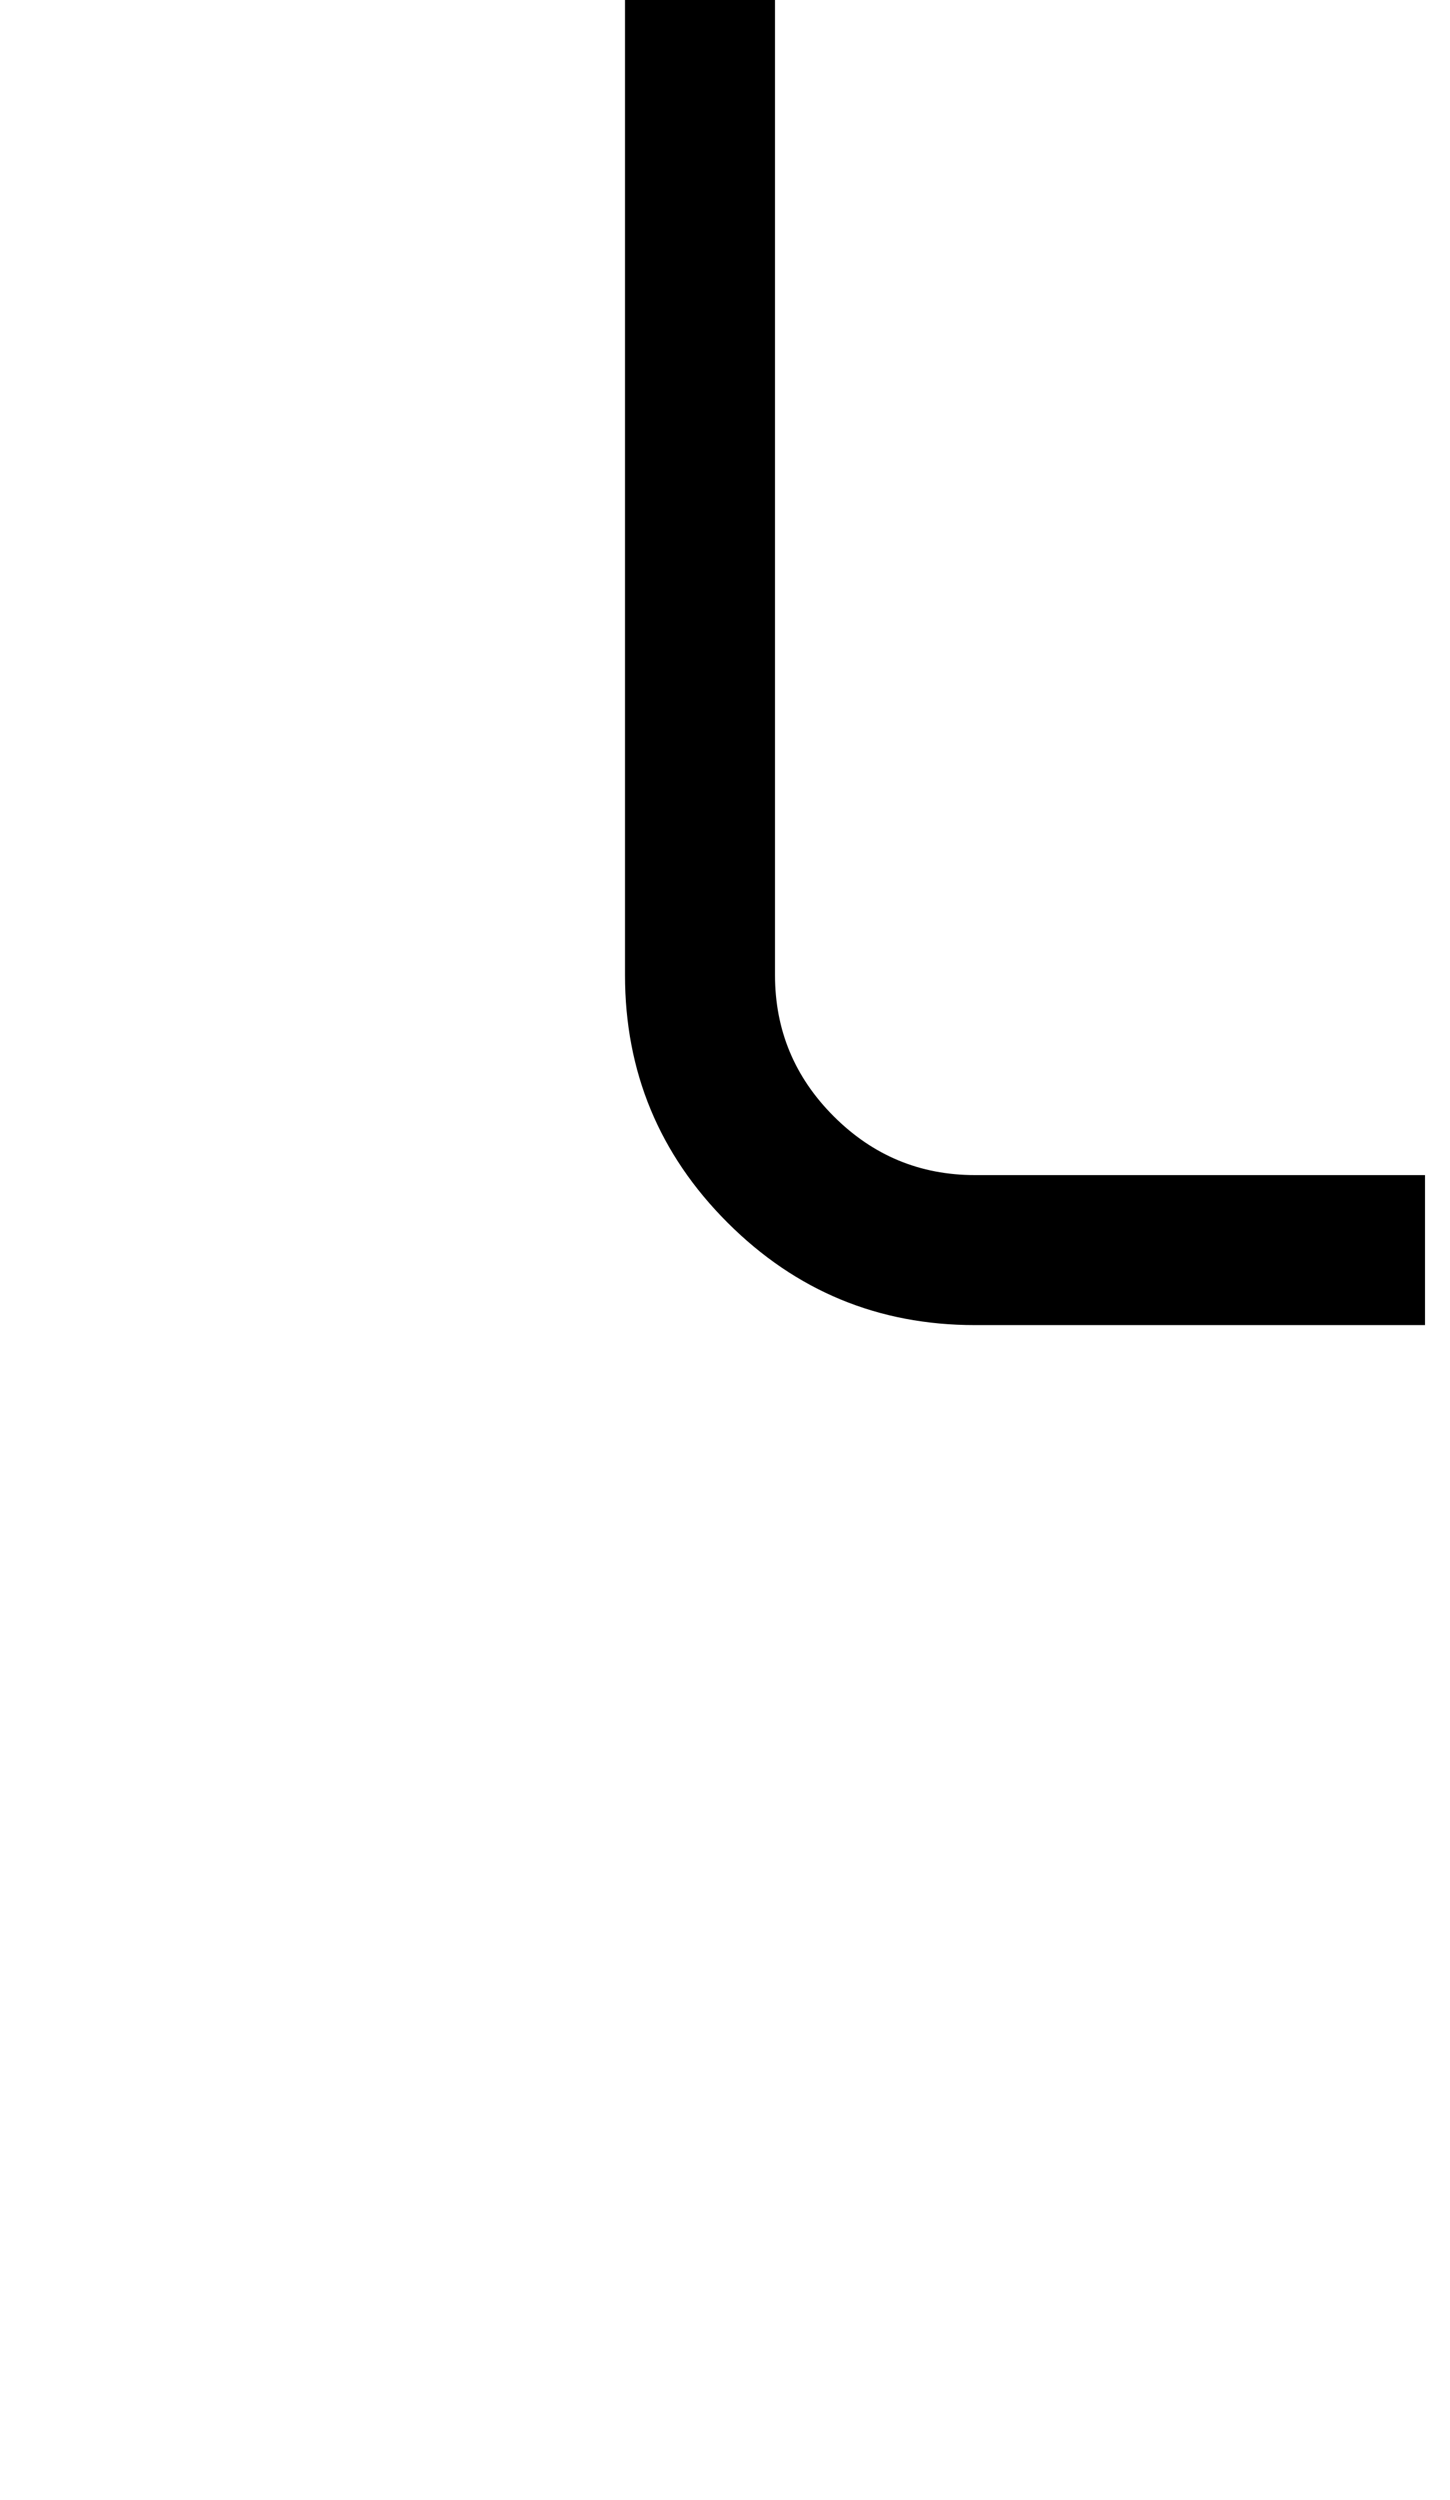 <?xml version="1.0" standalone="no"?>
<!DOCTYPE svg PUBLIC "-//W3C//DTD SVG 1.1//EN" "http://www.w3.org/Graphics/SVG/1.1/DTD/svg11.dtd" >
<svg xmlns="http://www.w3.org/2000/svg" xmlns:xlink="http://www.w3.org/1999/xlink" version="1.1" viewBox="-10 0 580 1000">
   <path fill="currentColor"
d="M380 530q-58 0 -99 -41t-41 -99v-390h60v390q0 33 23.5 56.5t56.5 23.5h180v60h-180z" />
</svg>
